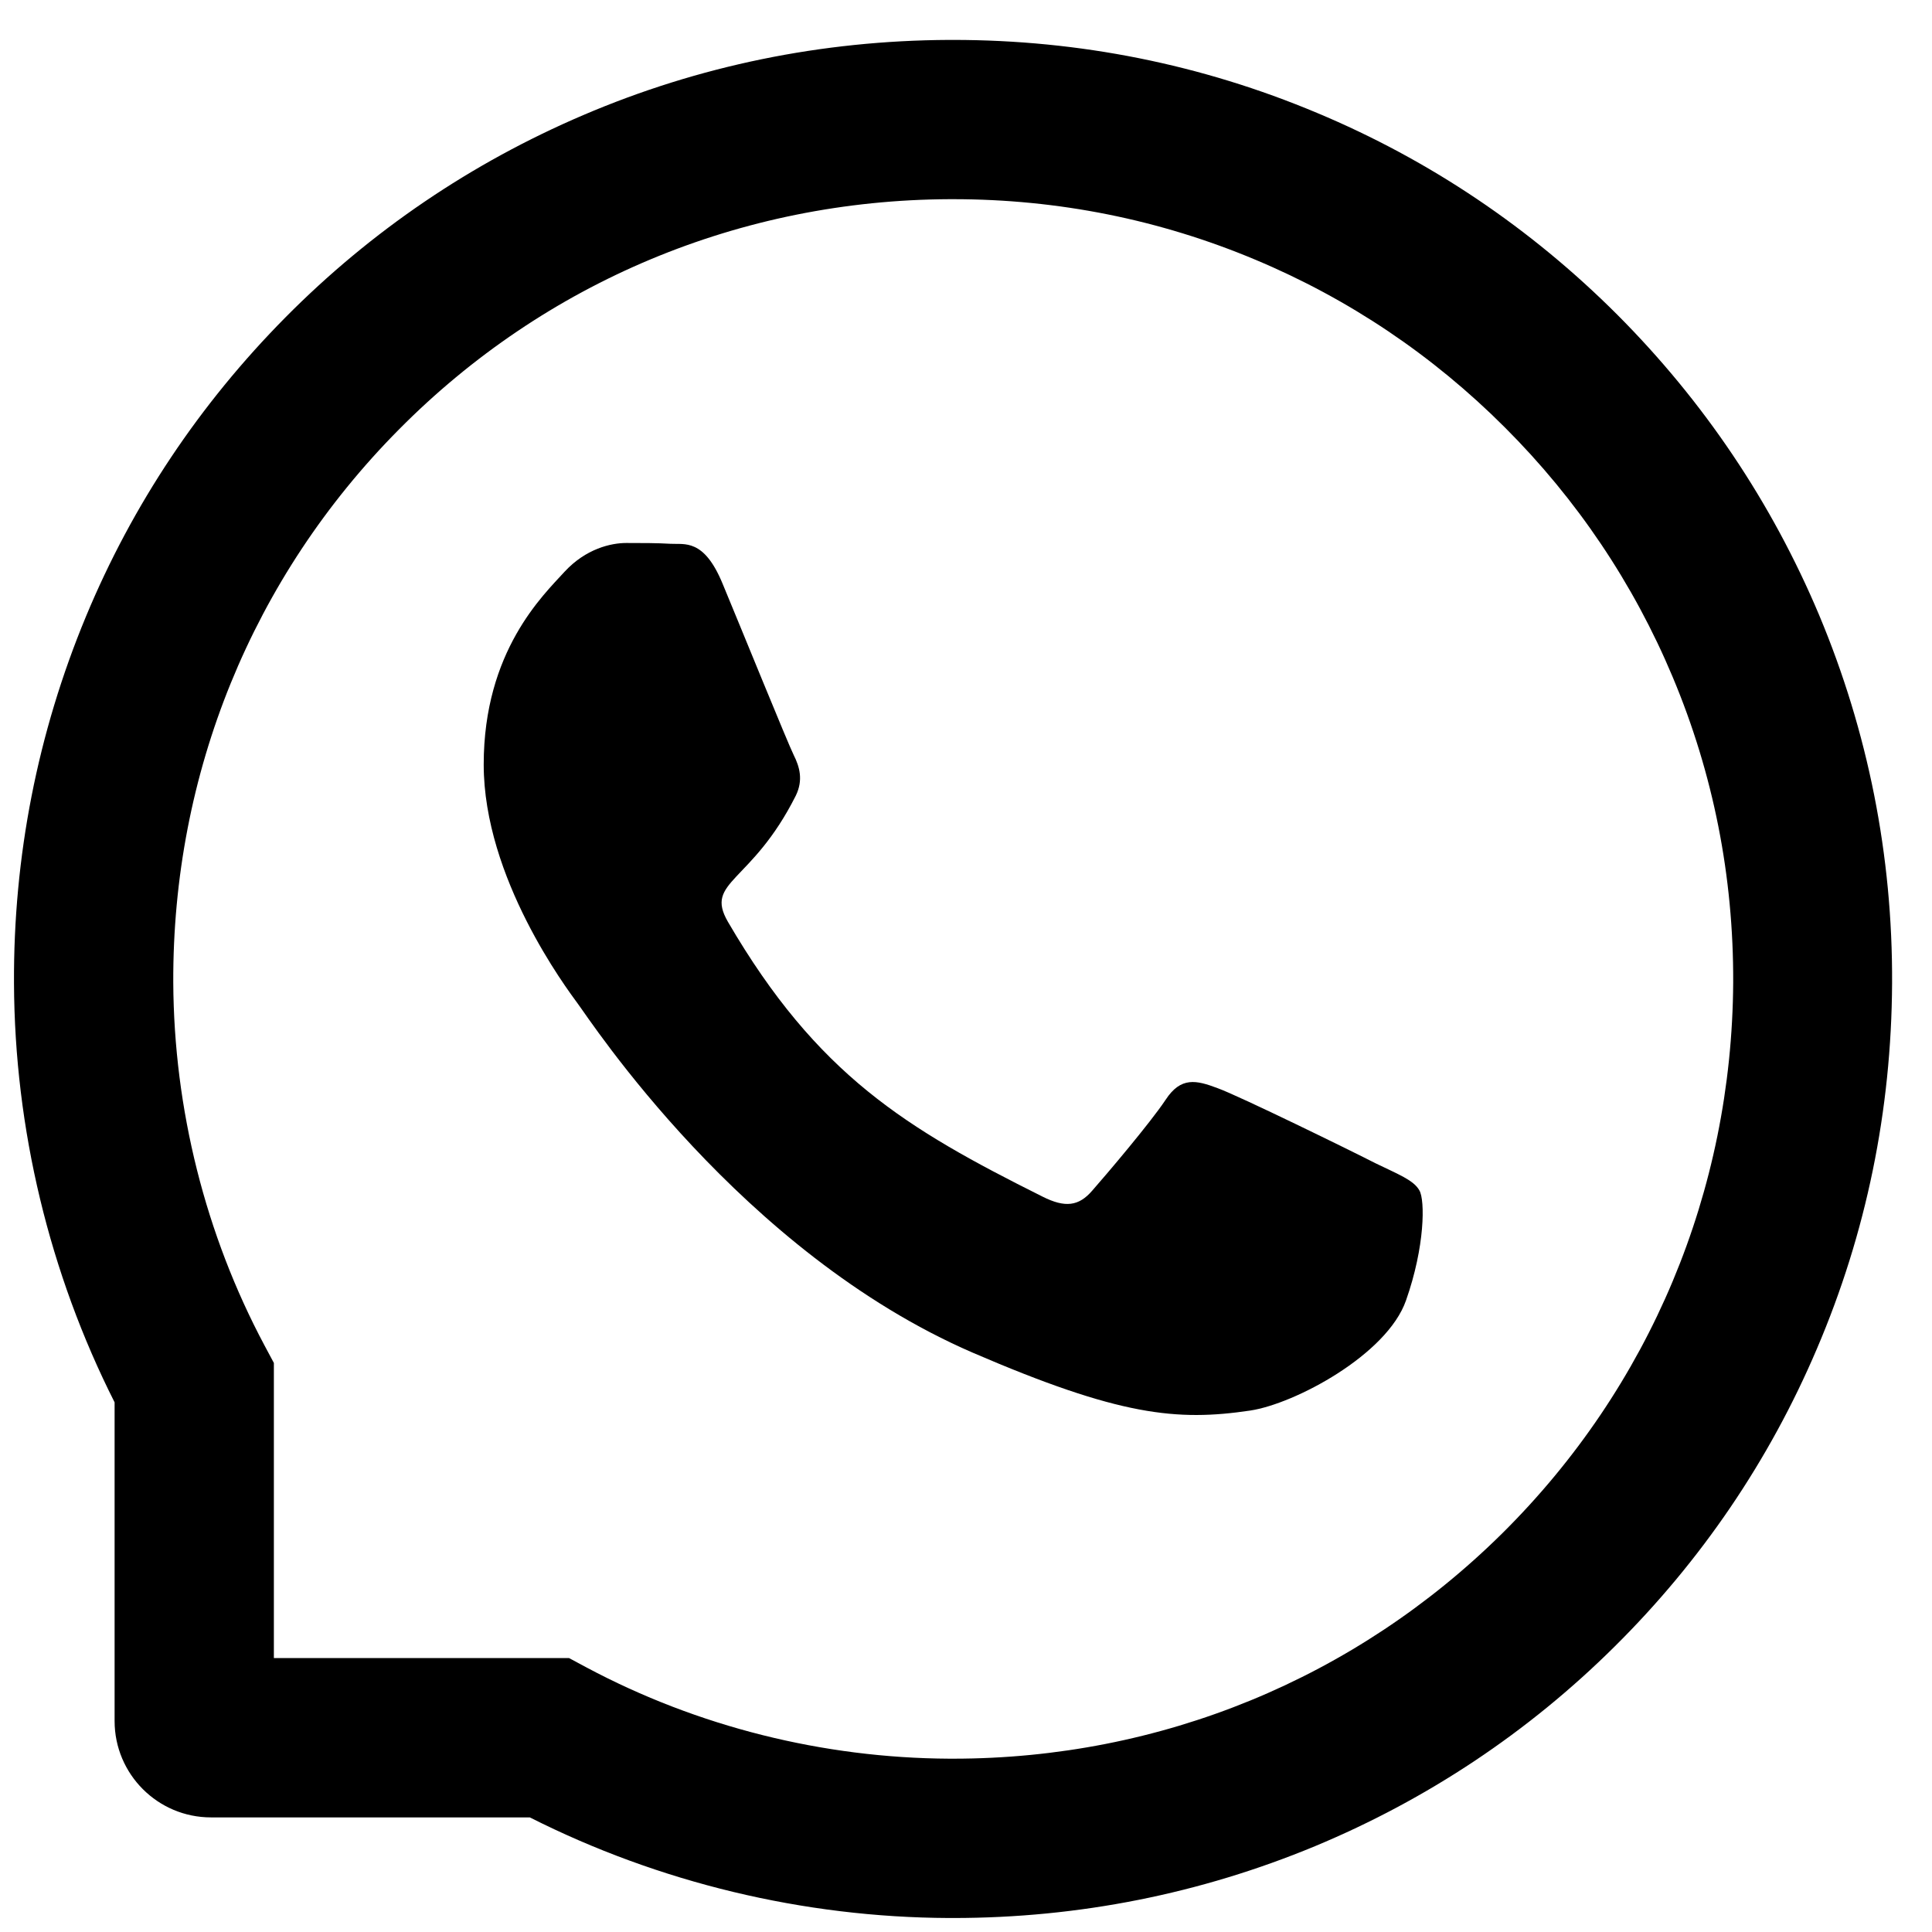 <svg width="41" height="41" viewBox="0 0 41 41" fill="none" xmlns="http://www.w3.org/2000/svg">
<path d="M29.188 24.685C28.703 24.436 26.288 23.253 25.838 23.092C25.389 22.923 25.06 22.843 24.735 23.341C24.406 23.835 23.472 24.934 23.178 25.268C22.894 25.597 22.605 25.637 22.12 25.392C19.237 23.951 17.347 22.821 15.447 19.561C14.945 18.693 15.95 18.755 16.889 16.883C17.049 16.553 16.969 16.273 16.844 16.024C16.72 15.775 15.741 13.364 15.332 12.381C14.936 11.425 14.527 11.558 14.229 11.54C13.944 11.523 13.619 11.523 13.29 11.523C12.961 11.523 12.431 11.647 11.982 12.132C11.533 12.626 10.265 13.813 10.265 16.224C10.265 18.635 12.022 20.971 12.262 21.3C12.511 21.629 15.719 26.575 20.643 28.706C23.757 30.049 24.976 30.165 26.532 29.934C27.48 29.791 29.433 28.75 29.837 27.599C30.242 26.451 30.242 25.468 30.122 25.263C30.002 25.045 29.673 24.921 29.188 24.685Z" fill="black"/>
<path d="M38.605 13.053C37.6 10.664 36.158 8.52 34.321 6.678C32.484 4.841 30.34 3.396 27.947 2.395C25.5 1.367 22.903 0.847 20.225 0.847H20.136C17.44 0.86 14.829 1.394 12.374 2.444C10.003 3.458 7.876 4.899 6.057 6.736C4.238 8.573 2.81 10.709 1.822 13.088C0.799 15.553 0.283 18.173 0.297 20.868C0.31 23.955 1.048 27.02 2.432 29.76V36.522C2.432 37.651 3.348 38.568 4.478 38.568H11.244C13.984 39.951 17.049 40.69 20.136 40.703H20.229C22.894 40.703 25.478 40.187 27.911 39.177C30.291 38.185 32.431 36.762 34.264 34.943C36.101 33.123 37.546 30.997 38.556 28.626C39.606 26.171 40.14 23.559 40.153 20.864C40.166 18.155 39.641 15.526 38.605 13.053ZM31.884 32.536C28.765 35.623 24.629 37.322 20.225 37.322H20.149C17.467 37.309 14.802 36.642 12.449 35.387L12.076 35.187H5.812V28.924L5.612 28.55C4.358 26.197 3.691 23.533 3.677 20.851C3.66 16.416 5.354 12.252 8.464 9.116C11.569 5.98 15.719 4.245 20.154 4.227H20.229C22.453 4.227 24.611 4.659 26.644 5.513C28.628 6.345 30.407 7.541 31.937 9.072C33.463 10.597 34.664 12.381 35.496 14.365C36.359 16.42 36.79 18.6 36.781 20.851C36.755 25.281 35.015 29.431 31.884 32.536Z" fill="black"/>
</svg>
